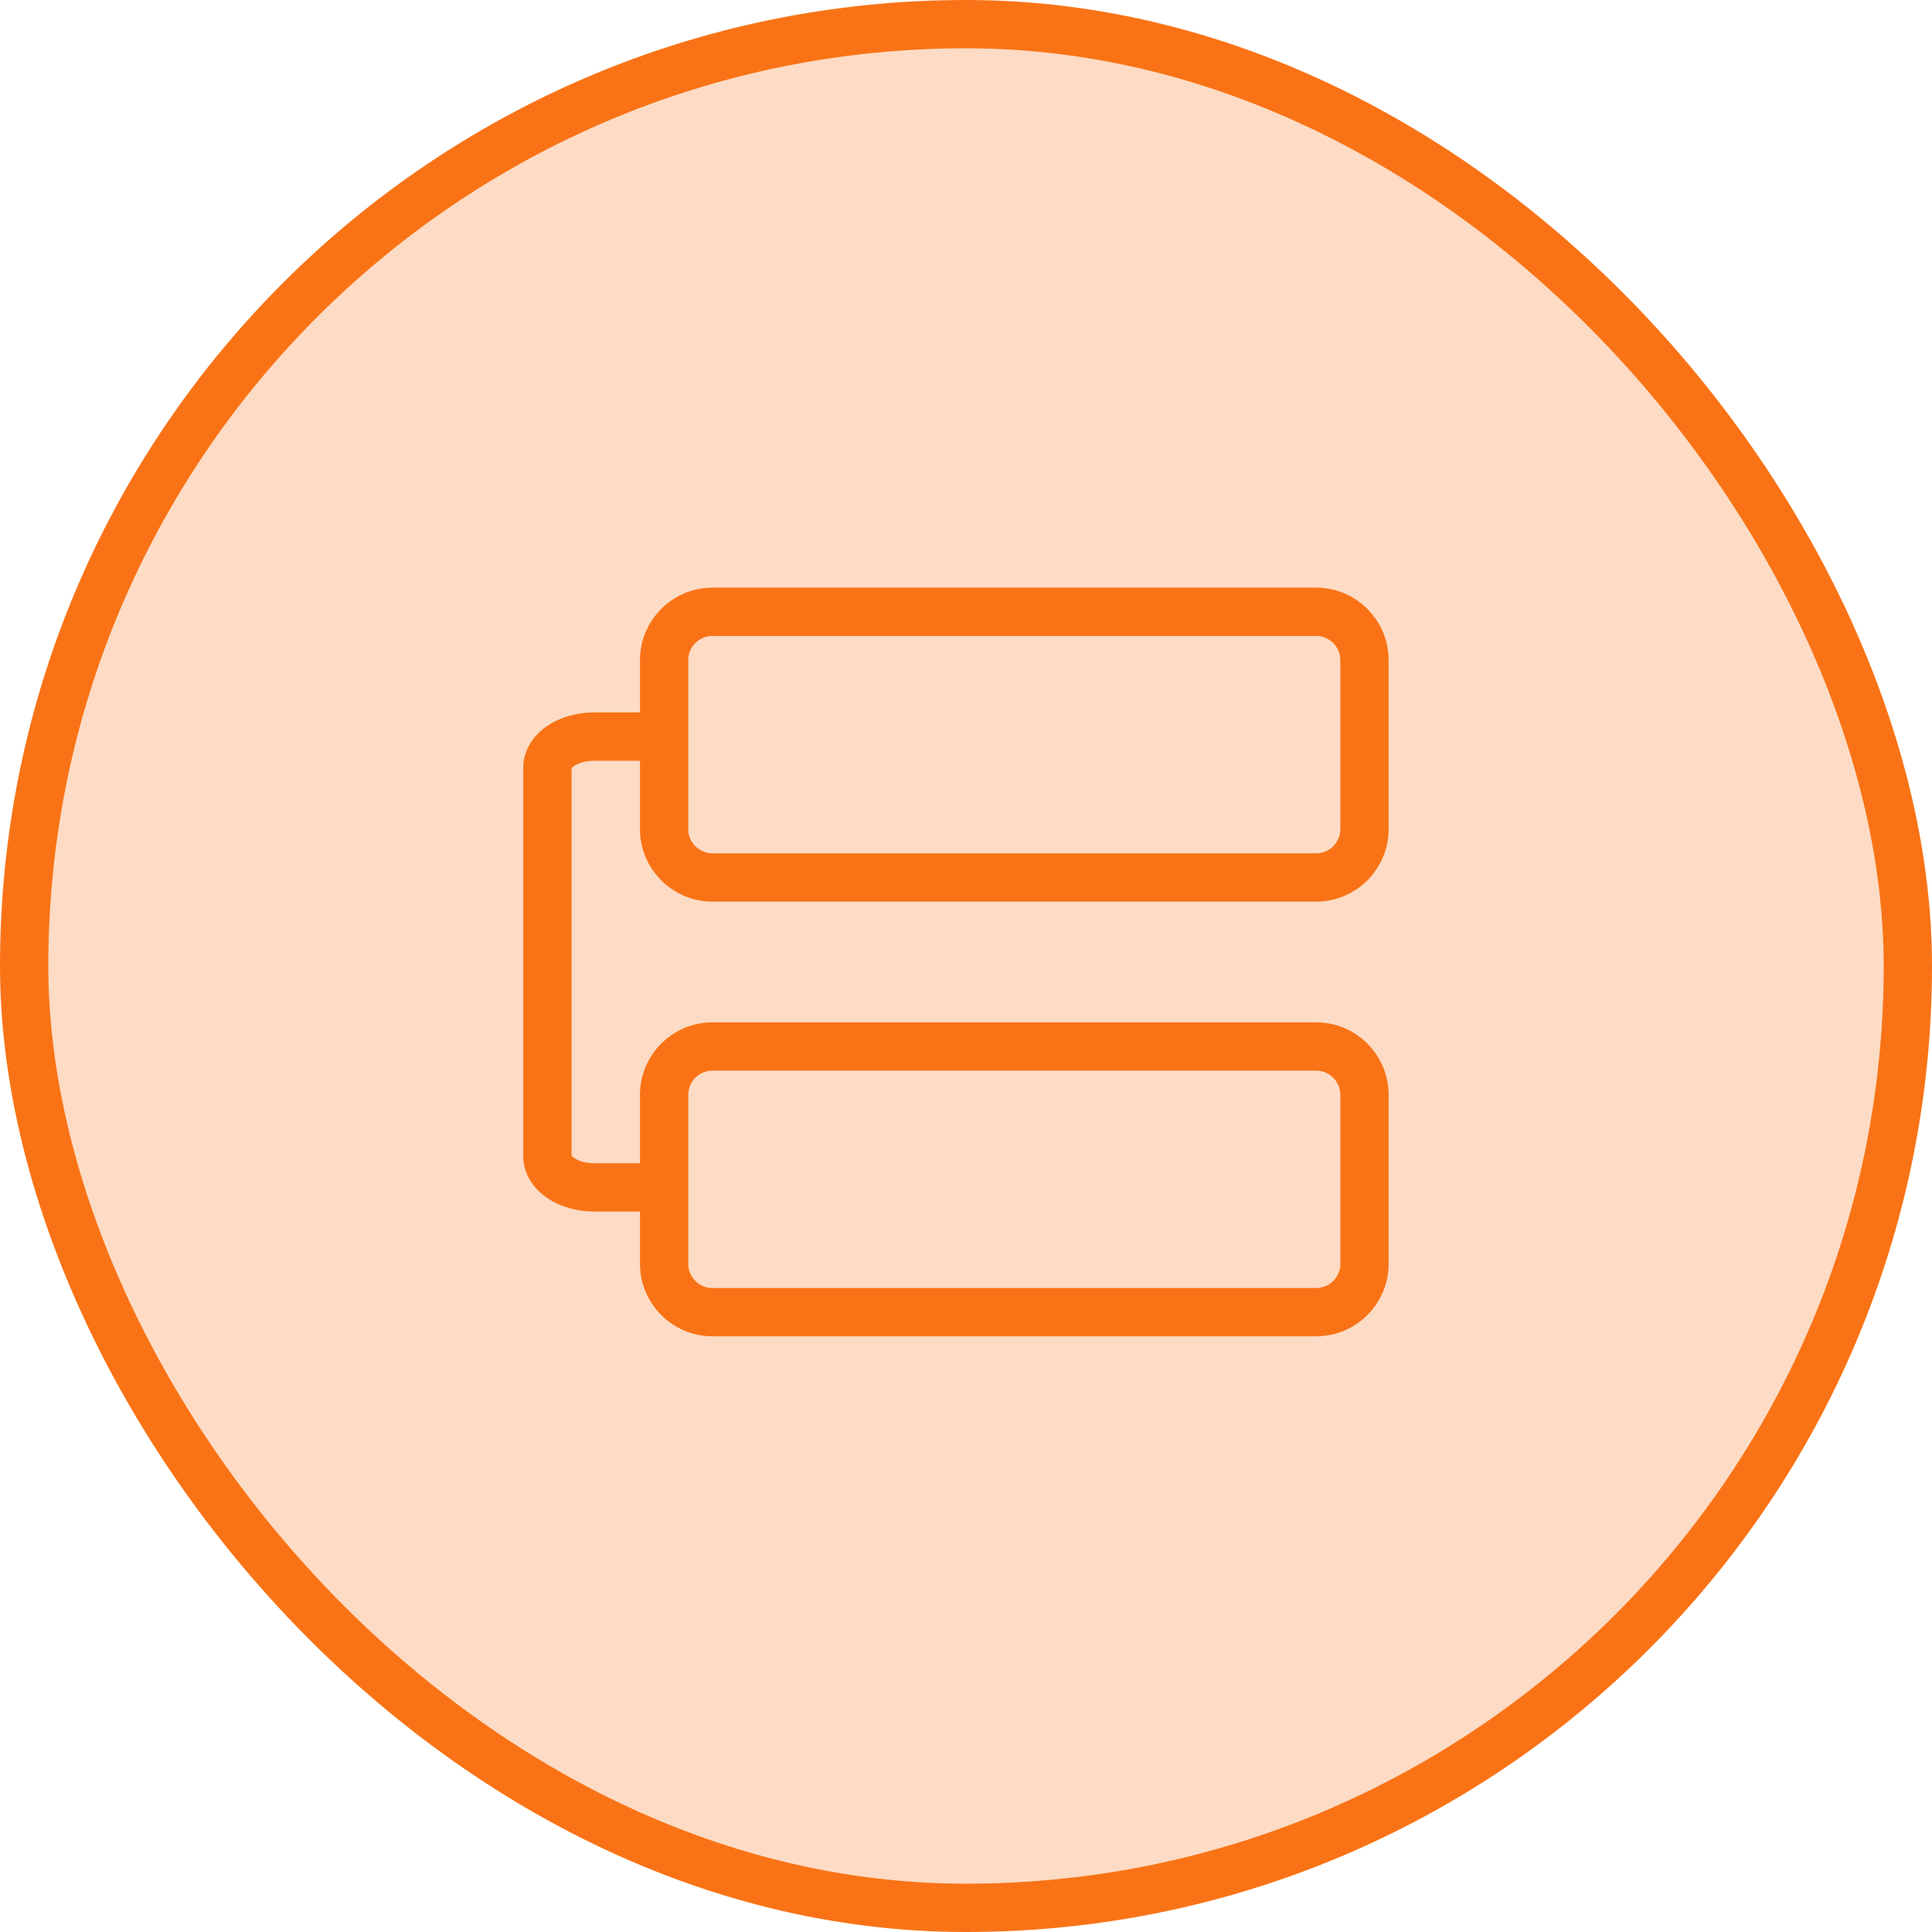 <?xml version="1.0" encoding="UTF-8"?>
<svg preserveAspectRatio="xMidYMid slice" xmlns="http://www.w3.org/2000/svg" width="34px" height="34px" viewBox="0 0 60 60" fill="none">
  <rect x="0.75" y="0.75" width="58.5" height="58.5" rx="29.25" fill="#F97316" fill-opacity="0.25"></rect>
  <path d="M20.625 20.5C20.625 19.672 21.297 19 22.125 19H40.875C41.703 19 42.375 19.672 42.375 20.5V25.75C42.375 26.578 41.703 27.25 40.875 27.25H22.125C21.297 27.25 20.625 26.578 20.625 25.75V20.5Z" stroke="#F97316" stroke-width="1.5" stroke-linecap="round" stroke-linejoin="round"></path>
  <path d="M20 22.875L18.454 22.875C17.651 22.875 17 23.307 17 23.84L17 35.91C17 36.443 17.651 36.875 18.454 36.875L20 36.875" stroke="#F97316" stroke-width="1.5" stroke-linejoin="round"></path>
  <path d="M20.625 34C20.625 33.172 21.297 32.5 22.125 32.5H40.875C41.703 32.5 42.375 33.172 42.375 34V39.25C42.375 40.078 41.703 40.75 40.875 40.75H22.125C21.297 40.75 20.625 40.078 20.625 39.25V34Z" stroke="#F97316" stroke-width="1.5" stroke-linecap="round" stroke-linejoin="round"></path>
  <rect x="0.75" y="0.75" width="58.5" height="58.5" rx="29.25" stroke="#F97316" stroke-width="1.5"></rect>
</svg>
